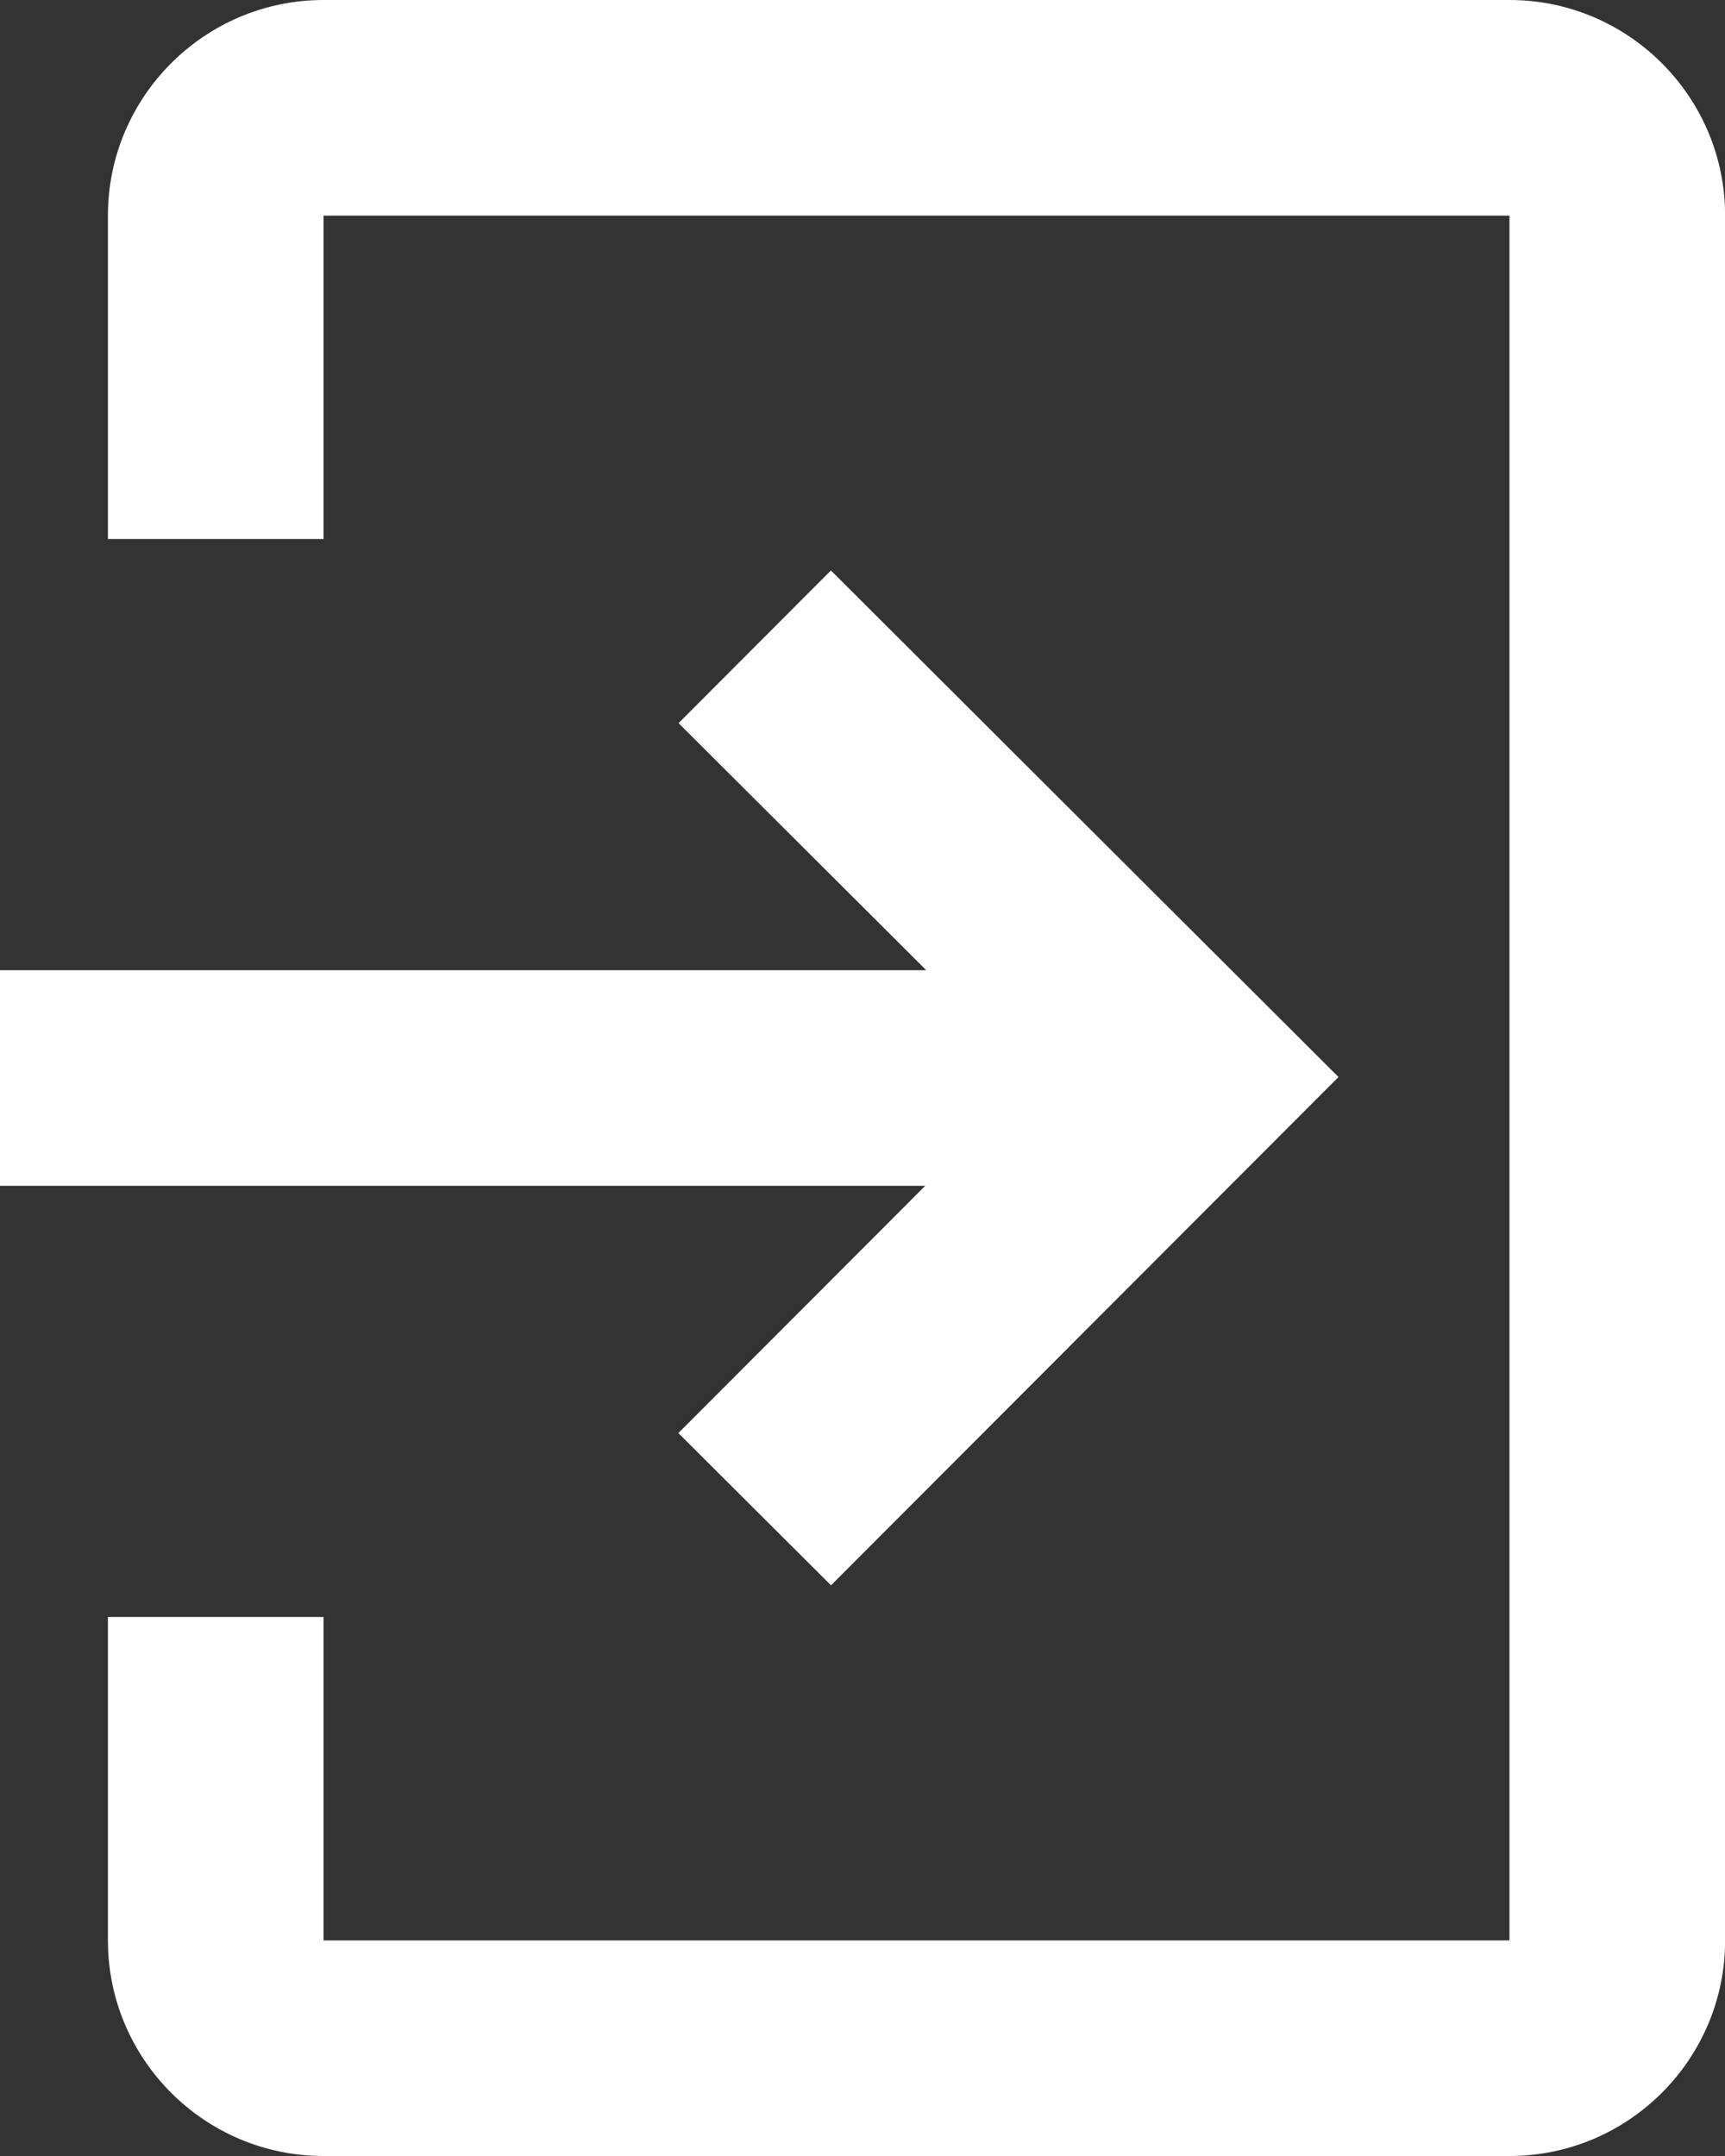 <svg width="16" height="20" viewBox="0 0 16 20" fill="none" xmlns="http://www.w3.org/2000/svg">
    <rect x="0" y="0" width="16" height="20" fill="#333333" stroke="none"/>
    <path fill-rule="evenodd" clip-rule="evenodd"
          d="M14.001 20H3.001C1.898 20 1.001 19.103 1.001 18V15H3.001V18H14.001V2H3.001V5H1.001V2C1.001 0.898 1.898 0 3.001 0H14.001C15.104 0 16.001 0.898 16.001 2V18C16.001 19.103 15.104 20 14.001 20Z"
          fill="white"/>
    <path fill-rule="evenodd" clip-rule="evenodd"
          d="M7.707 5.292L6.294 6.708L8.591 9H0V11H8.582L6.292 13.294L7.708 14.706L12.415 9.991L7.707 5.292Z"
          fill="white"/>
</svg>
